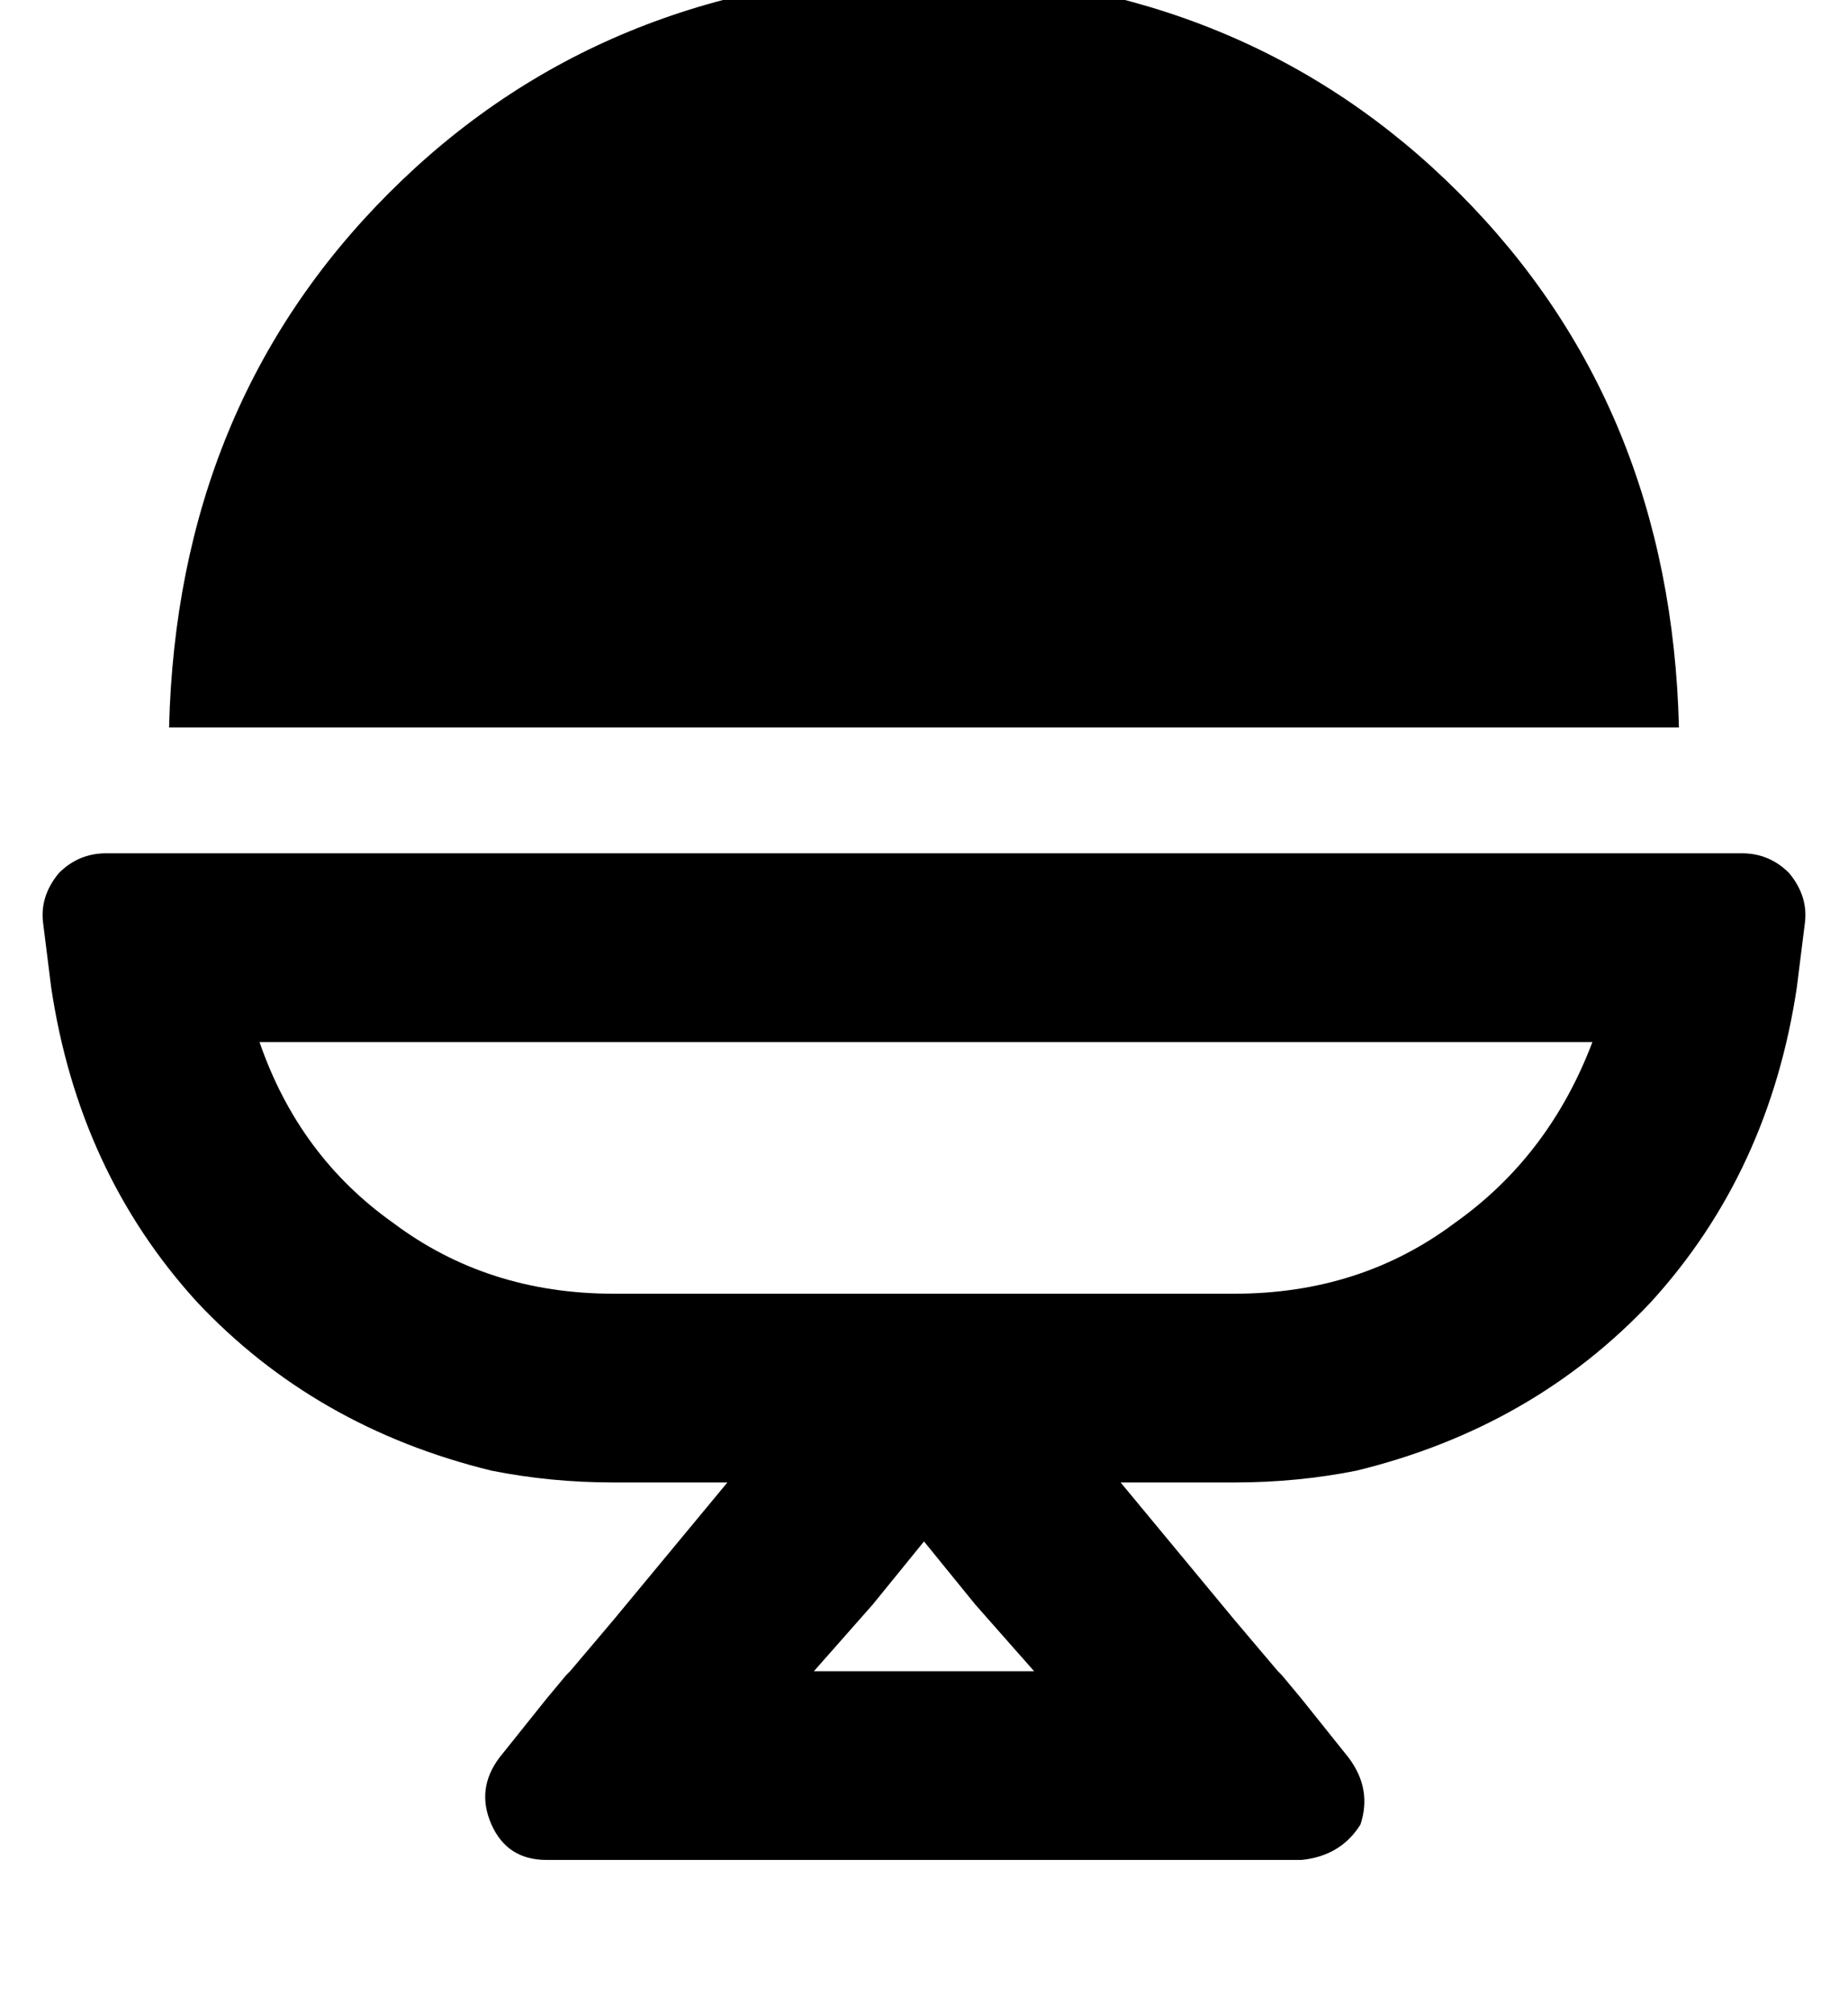 <?xml version="1.0" standalone="no"?>
<!DOCTYPE svg PUBLIC "-//W3C//DTD SVG 1.1//EN" "http://www.w3.org/Graphics/SVG/1.1/DTD/svg11.dtd" >
<svg xmlns="http://www.w3.org/2000/svg" xmlns:xlink="http://www.w3.org/1999/xlink" version="1.1" viewBox="-11 0 470 512">
   <path fill="currentColor"
d="M32 185h384h-384h384q-2 -82 -56 -136t-136 -56q-82 2 -136 56t-56 136v0zM174 329h-2h2h-29q-32 0 -56 -18q-24 -17 -34 -46h339v0q-11 29 -35 46q-24 18 -56 18h-27h-102zM211 408l13 -16l-13 16l13 -16l13 16v0l15 17v0h-56v0l15 -17v0zM303 412l-29 -35l29 35
l-29 -35h29v0q16 0 31 -3q45 -11 75 -43q30 -33 37 -80l2 -16v0q1 -7 -4 -13q-5 -5 -12 -5h-416v0q-7 0 -12 5q-5 6 -4 13l2 16v0q7 47 37 80q30 32 75 43q15 3 31 3h29v0l-29 35v0l-11 13v0v0v0l-1 1v0l-5 6v0l-12 15v0q-6 8 -2 17t14 9h19h9v0v0h136v0v0v0h9h19
q10 -1 15 -9q3 -9 -3 -17l-12 -15v0l-5 -6v0l-1 -1v0v0v0l-11 -13v0z" />
</svg>
